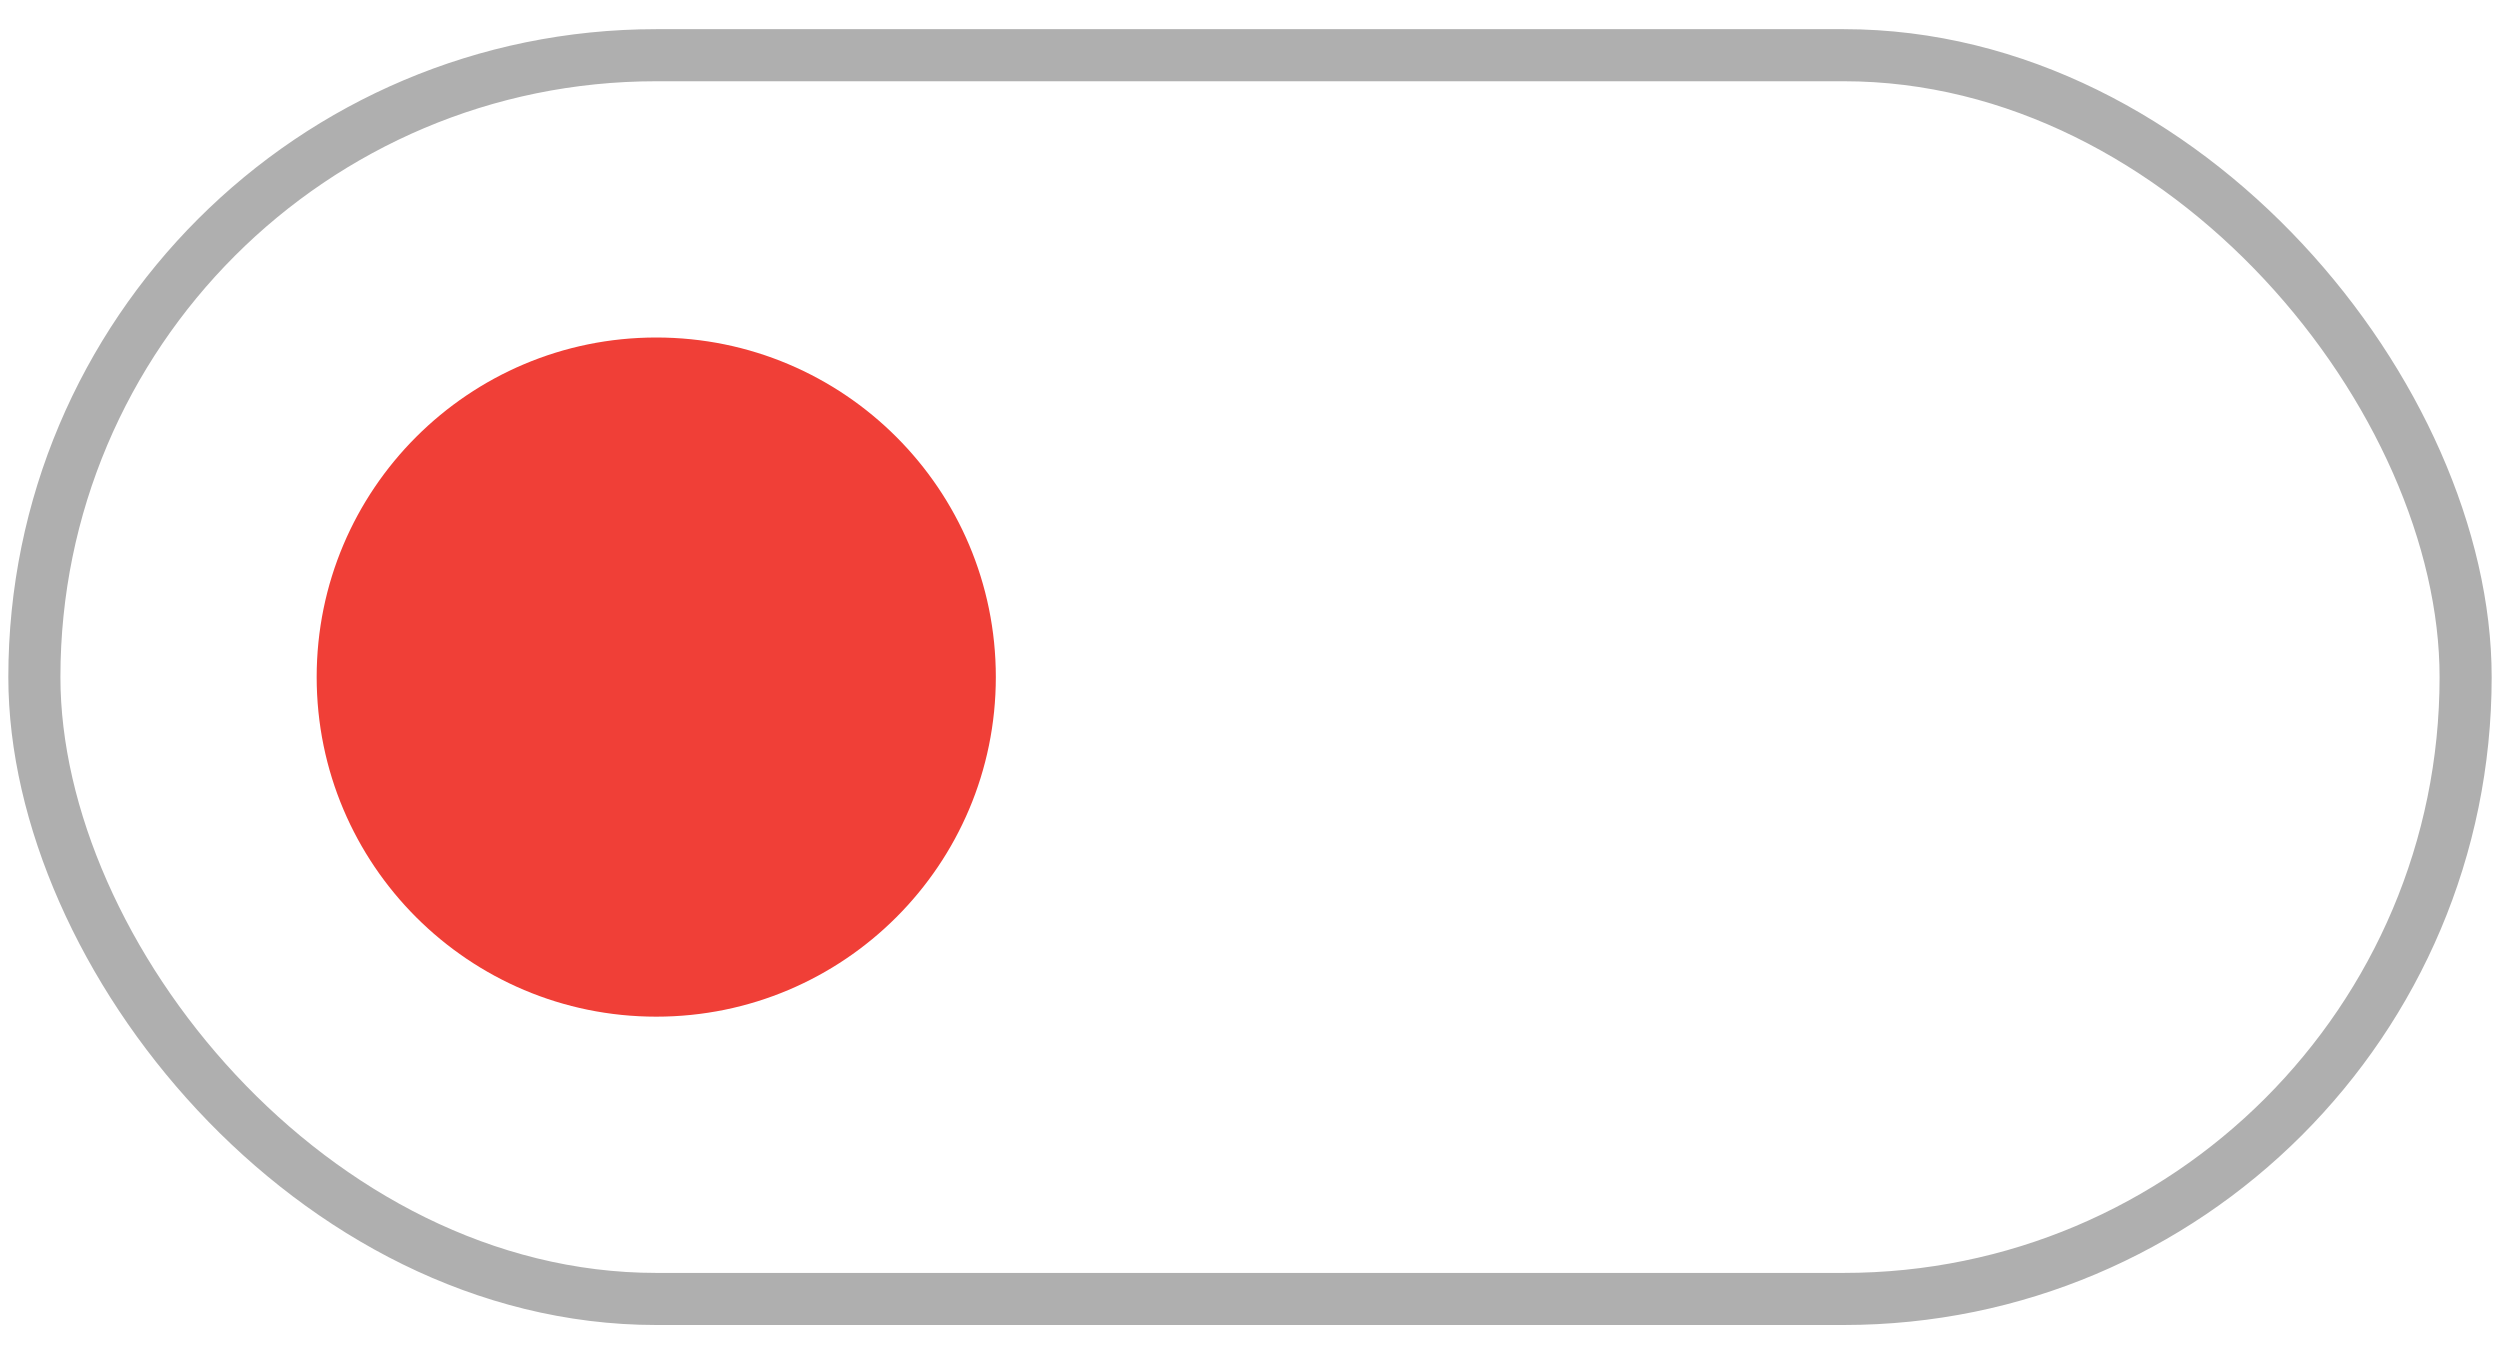<svg xmlns="http://www.w3.org/2000/svg" width="24" height="13" viewBox="0 0 24 13"><defs><style>.a{fill:none;stroke:#afafaf;stroke-miterlimit:10;stroke-width:0.5px;}.b{fill:#f03f37;}</style></defs><title>KH_Sprite</title><rect class="a" x="0.33" y="0.53" width="23.34" height="11.94" rx="5.97" transform="translate(24 13) rotate(-180)"/><circle class="b" cx="6.3" cy="6.5" r="3.26"/></svg>